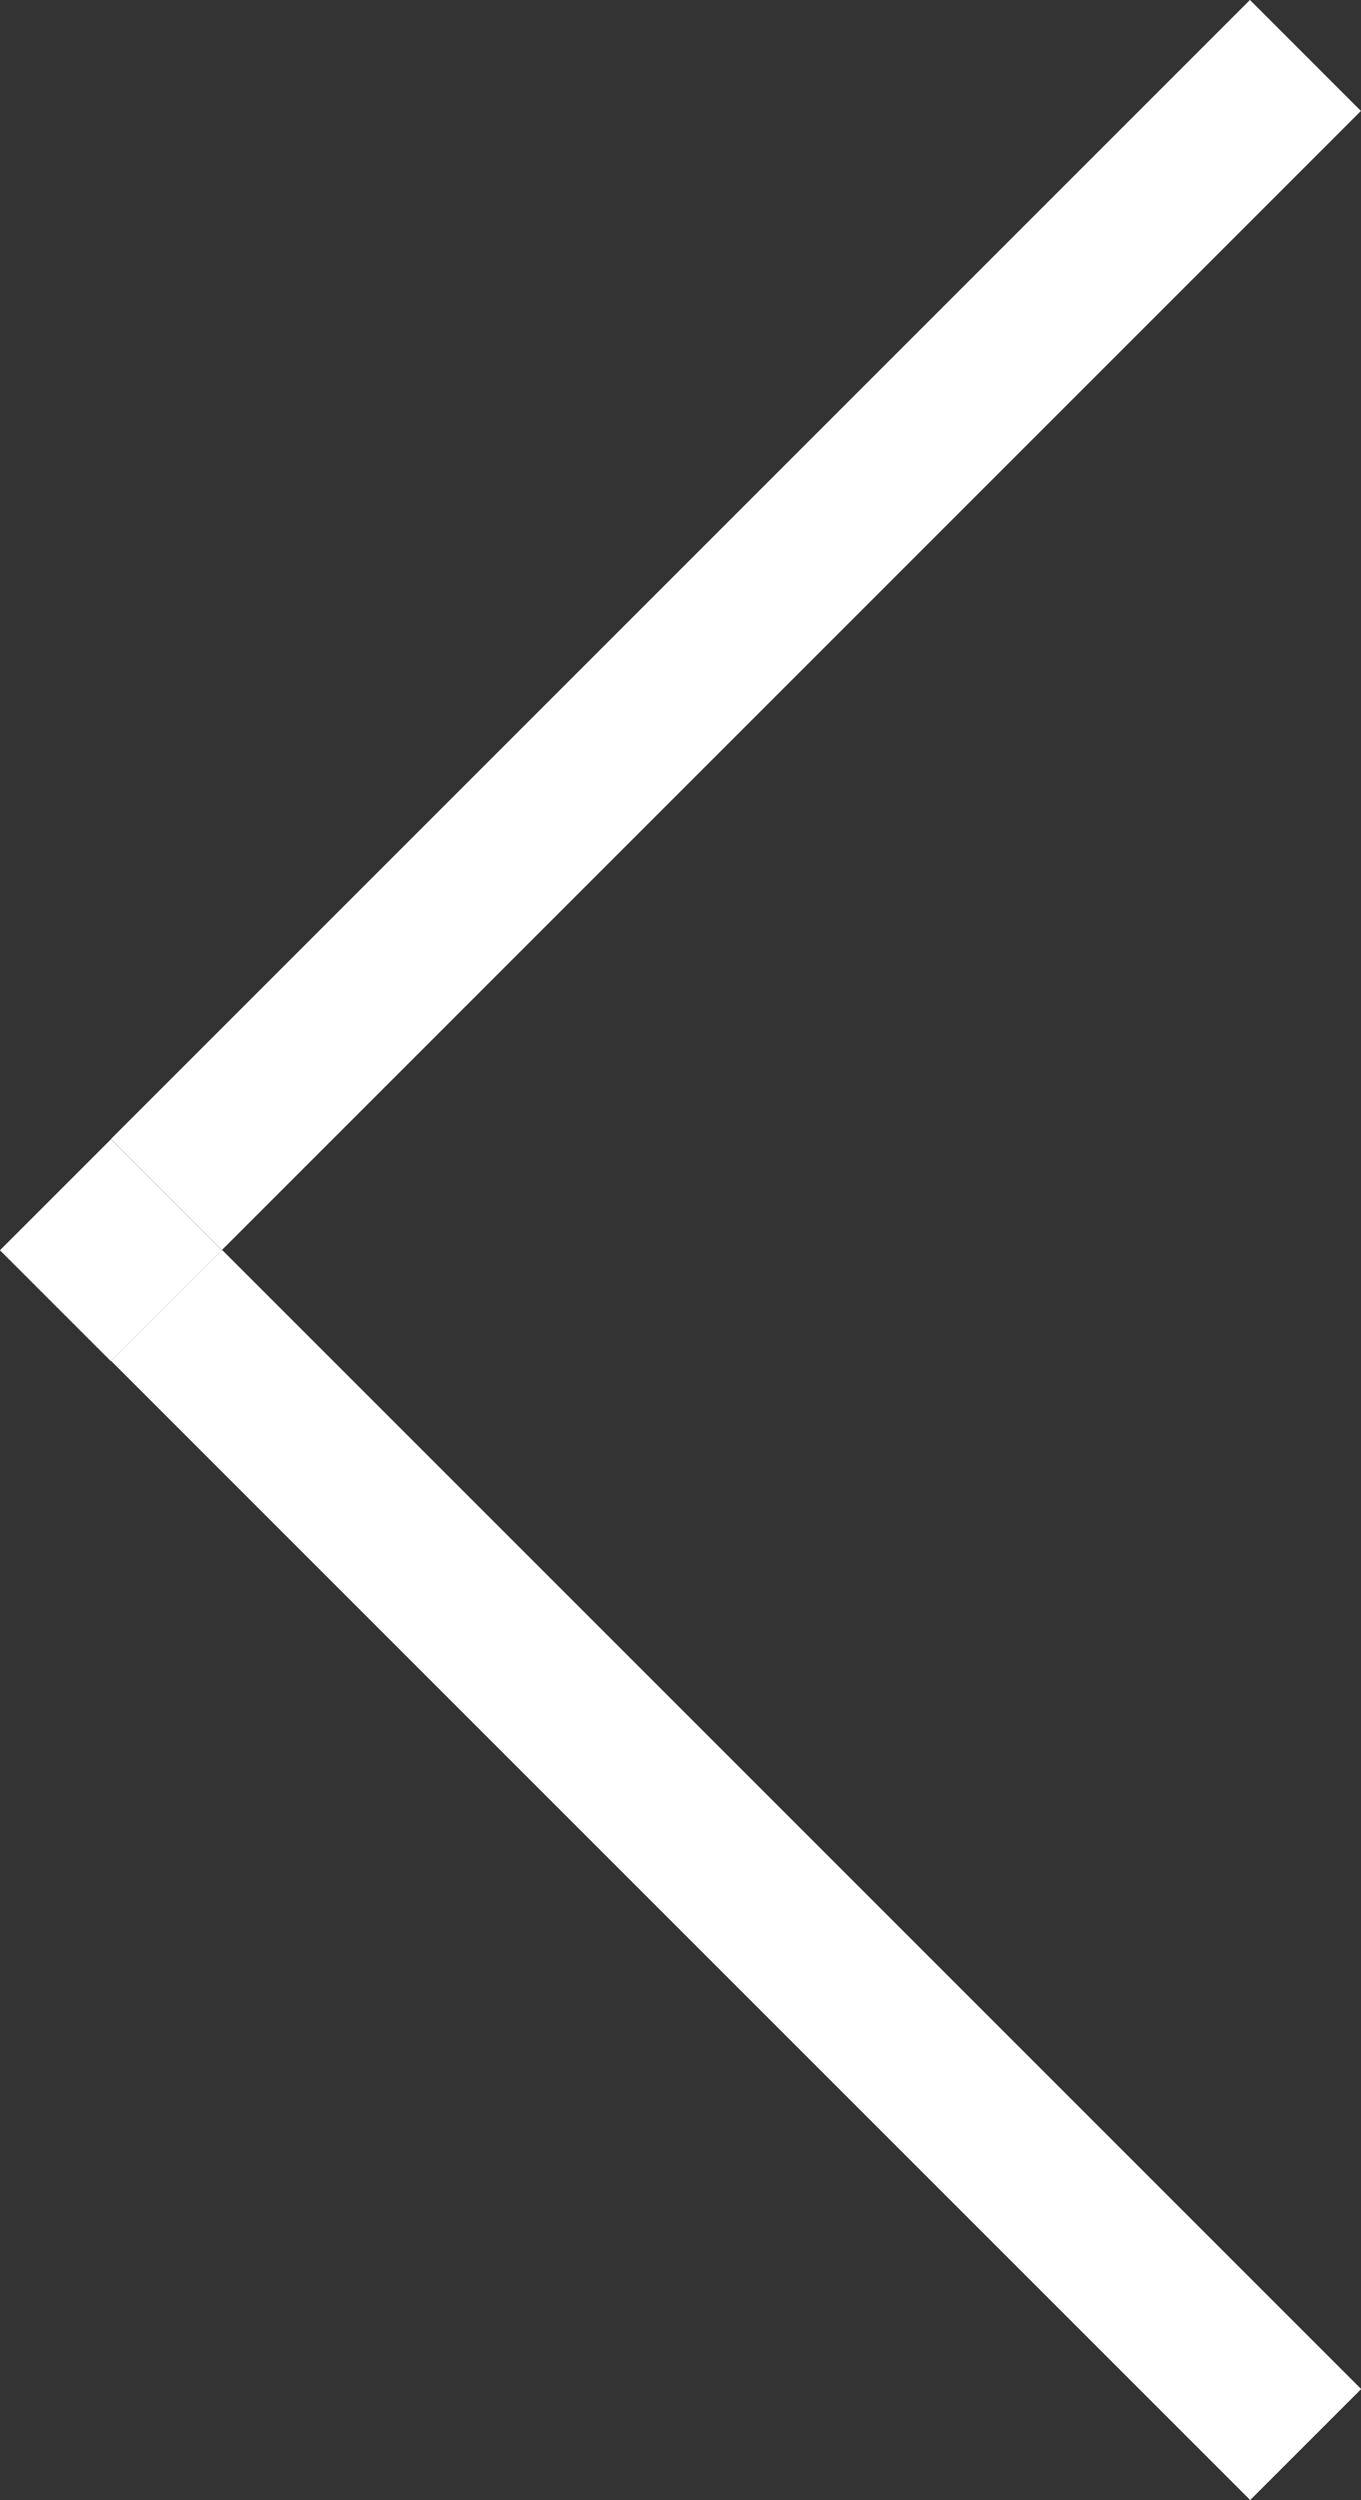 <svg id="Layer_1" data-name="Layer 1" xmlns="http://www.w3.org/2000/svg" viewBox="0 0 52.03 95.57"><rect x="0" y="0" width="52.03" height="95.57" fill="#333333" stroke="none"/><defs><style>.cls-1{fill:#fff;}</style></defs><title>swipebox-prev</title><rect class="cls-1" x="25.14" y="40.89" width="6" height="61.58" transform="translate(-42.44 40.89) rotate(-45)"/><rect class="cls-1" x="-2.66" y="20.89" width="61.58" height="6" transform="translate(-8.65 26.89) rotate(-45)"/><rect class="cls-1" x="1.24" y="44.79" width="6" height="6" transform="translate(-32.55 17) rotate(-45)"/></svg>